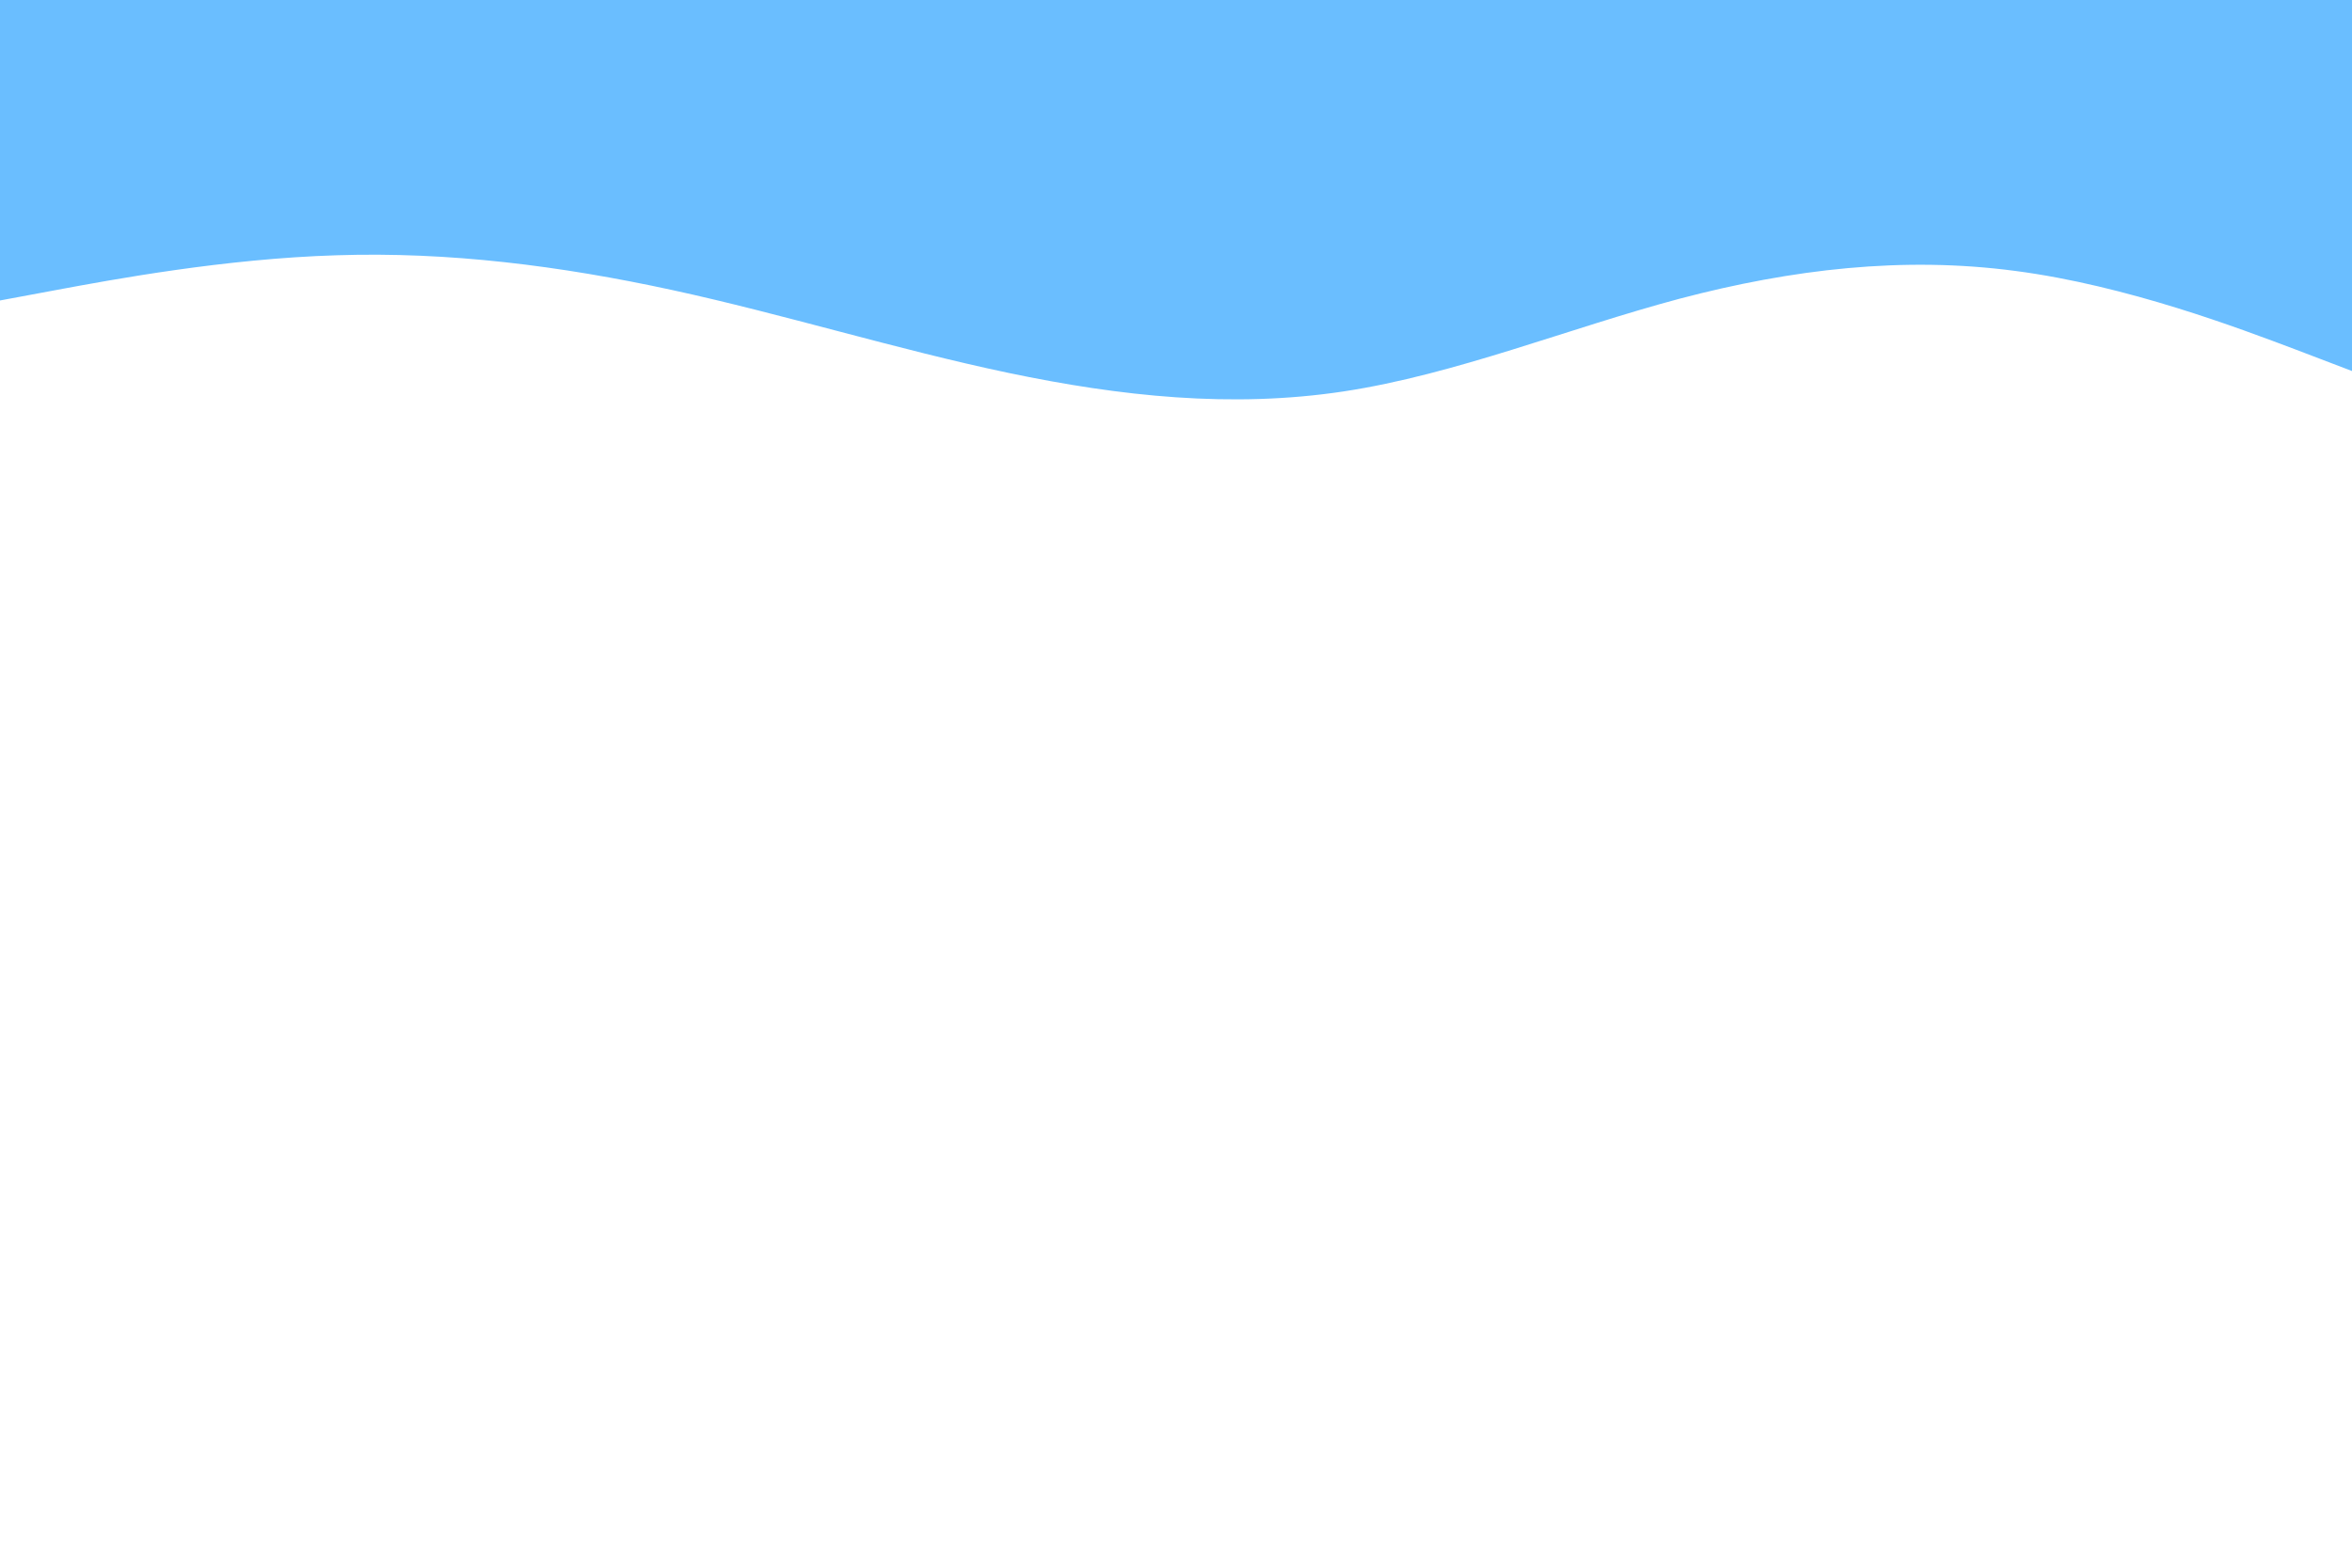 <svg id="visual" viewBox="0 0 900 600" width="900" height="600" xmlns="http://www.w3.org/2000/svg" xmlns:xlink="http://www.w3.org/1999/xlink" version="1.1"><path d="M0 115L21.5 111C43 107 86 99 128.8 97.7C171.7 96.3 214.3 101.7 257.2 111C300 120.3 343 133.7 385.8 142.7C428.7 151.7 471.3 156.3 514.2 149.8C557 143.3 600 125.7 642.8 114.3C685.7 103 728.3 98 771.2 103.7C814 109.3 857 125.7 878.5 133.8L900 142L900 0L878.5 0C857 0 814 0 771.2 0C728.3 0 685.7 0 642.8 0C600 0 557 0 514.2 0C471.3 0 428.7 0 385.8 0C343 0 300 0 257.2 0C214.3 0 171.7 0 128.8 0C86 0 43 0 21.5 0L0 0Z" fill="#6abeff" stroke-linecap="round" stroke-linejoin="miter"></path></svg>